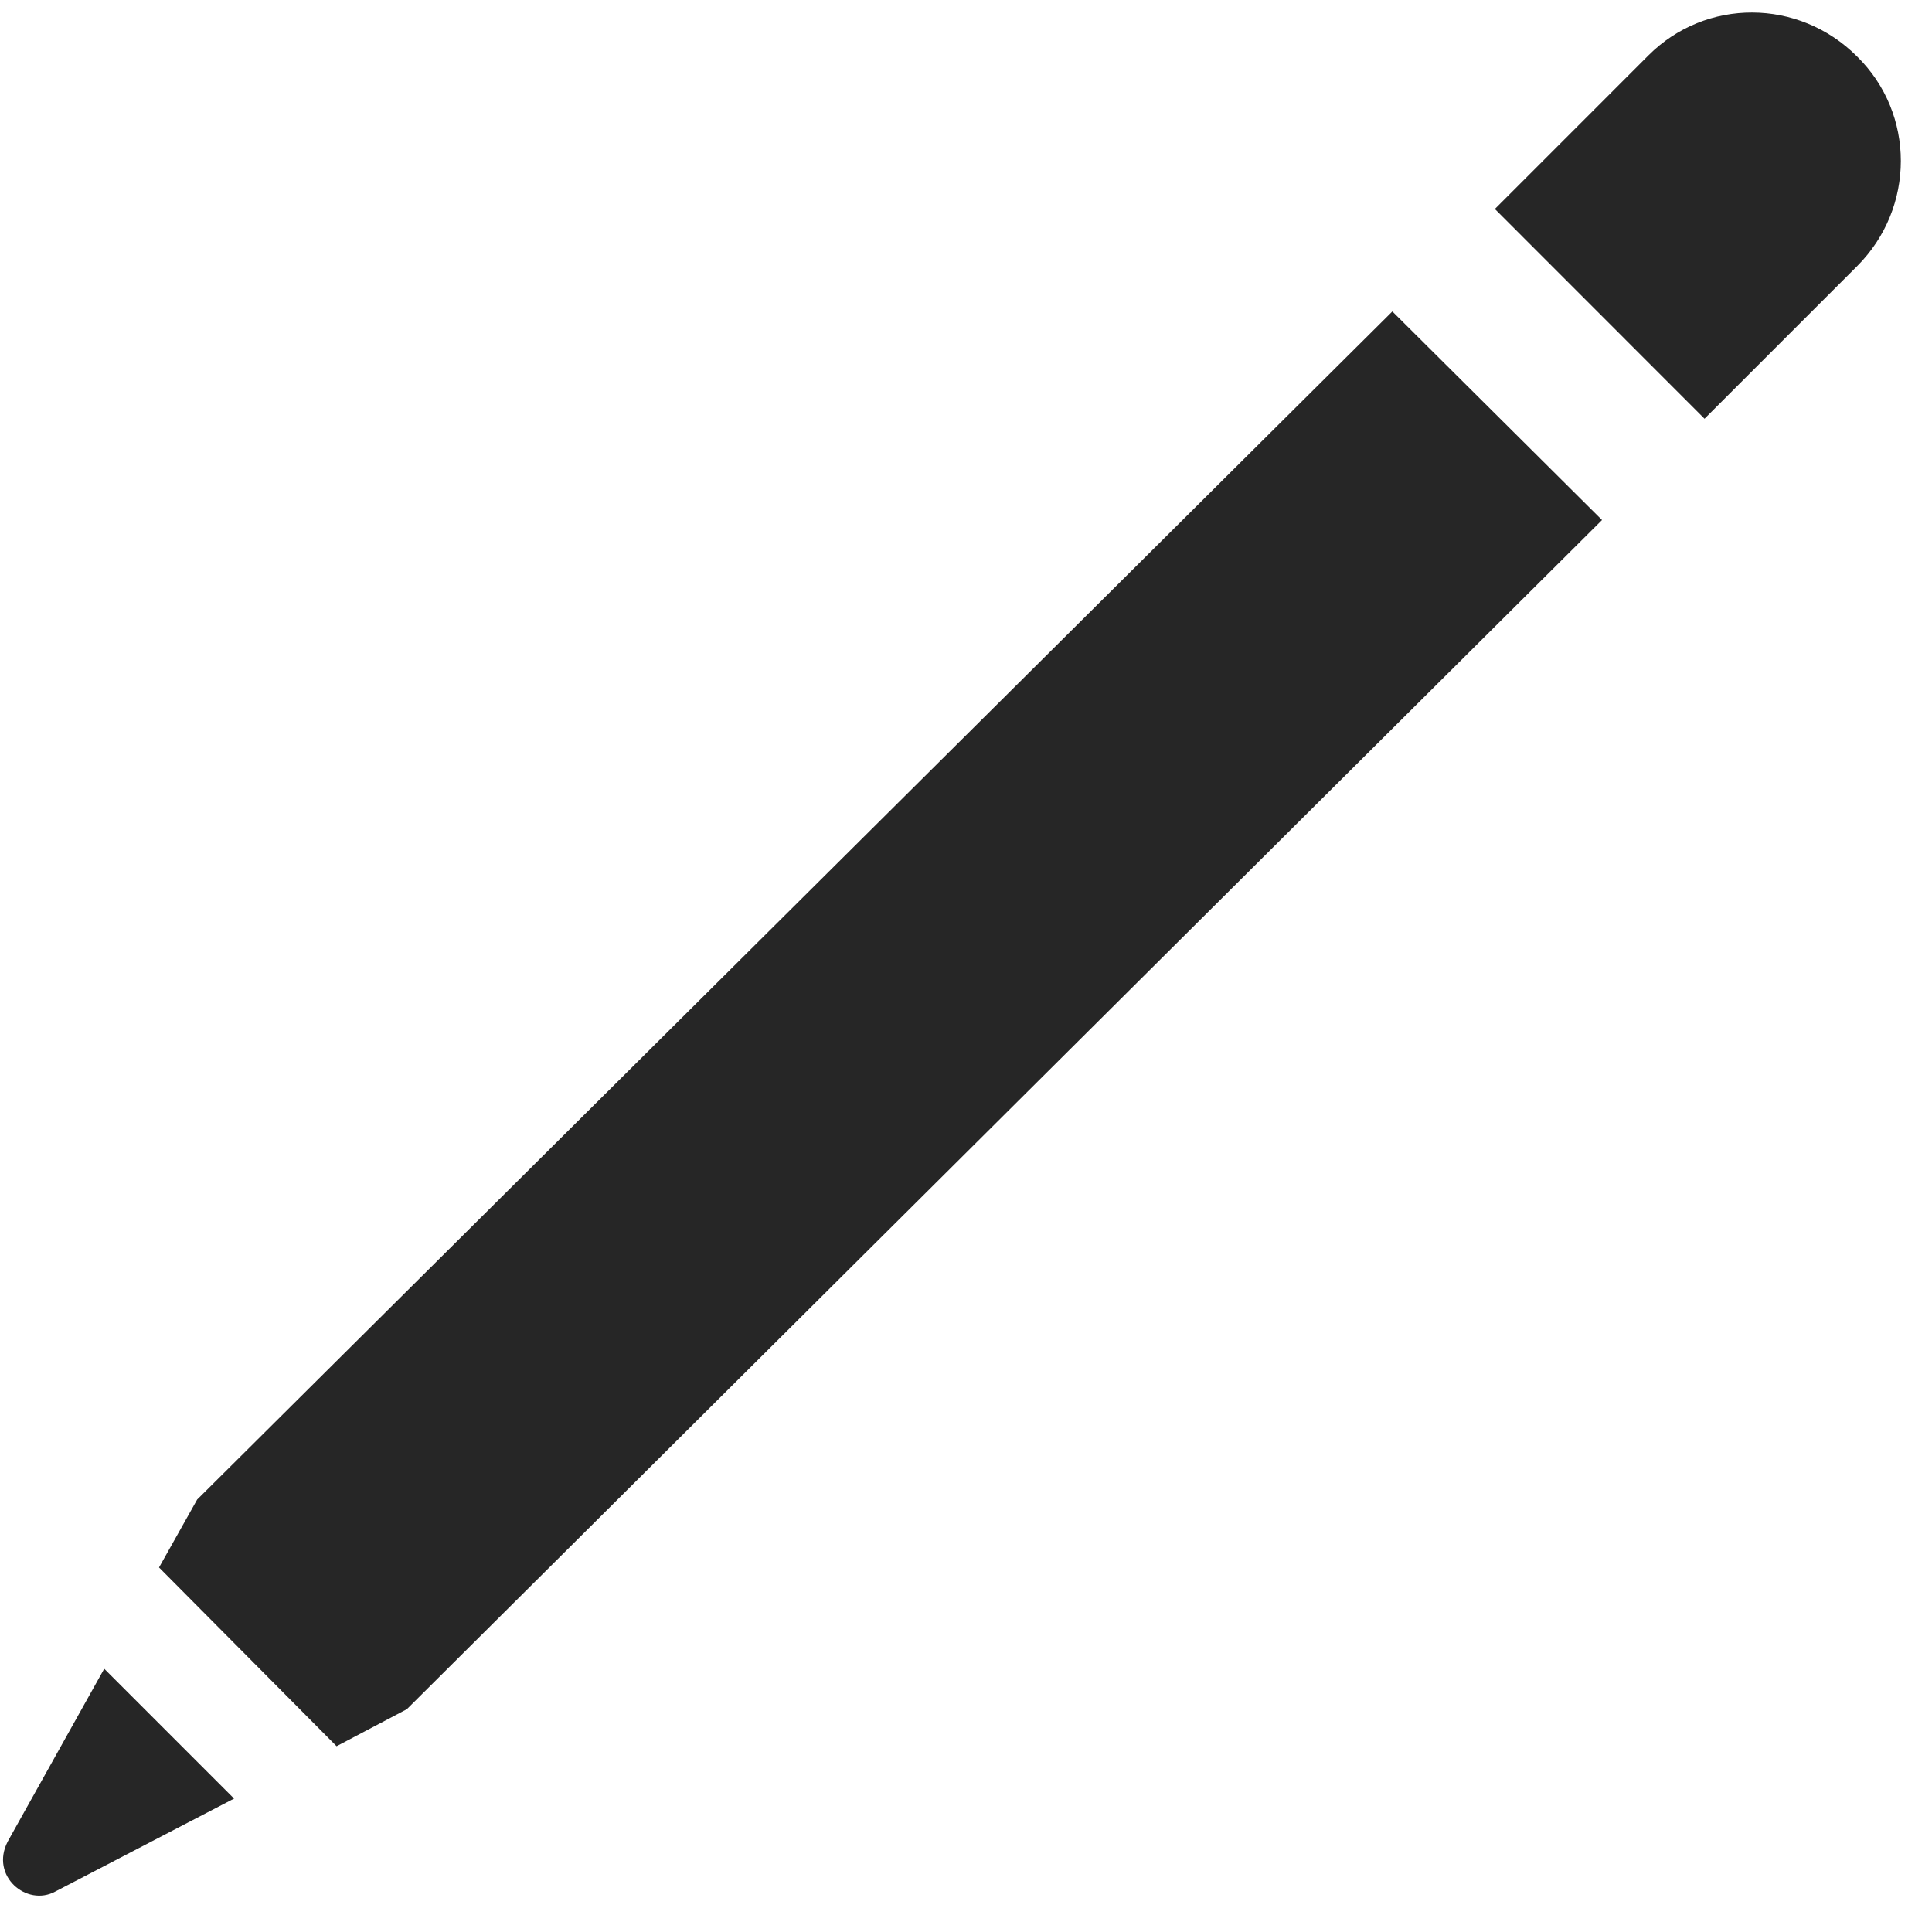 <svg width="19" height="19" viewBox="0 0 19 19" fill="none" xmlns="http://www.w3.org/2000/svg">
<g clip-path="url(#clip0_2207_14030)">
<path d="M0.076 18.11C-0.1 18.45 0.263 18.755 0.544 18.602L2.302 17.688L1.025 16.411L0.076 18.11ZM13.693 3.063L1.939 14.747L1.564 15.415L3.31 17.173L4.001 16.809L15.755 5.114L13.693 3.063ZM18.263 0.555C17.689 -0.019 16.775 -0.019 16.212 0.544L14.701 2.055L16.763 4.118L18.263 2.618C18.837 2.044 18.837 1.118 18.263 0.555Z" fill="black" fill-opacity="0.85"/>
</g>
<defs>
<clipPath id="clip0_2207_14030">
<rect width="18.664" height="18.631" fill="white" transform="translate(0.029 0.011)"/>
</clipPath>
</defs>
</svg>
